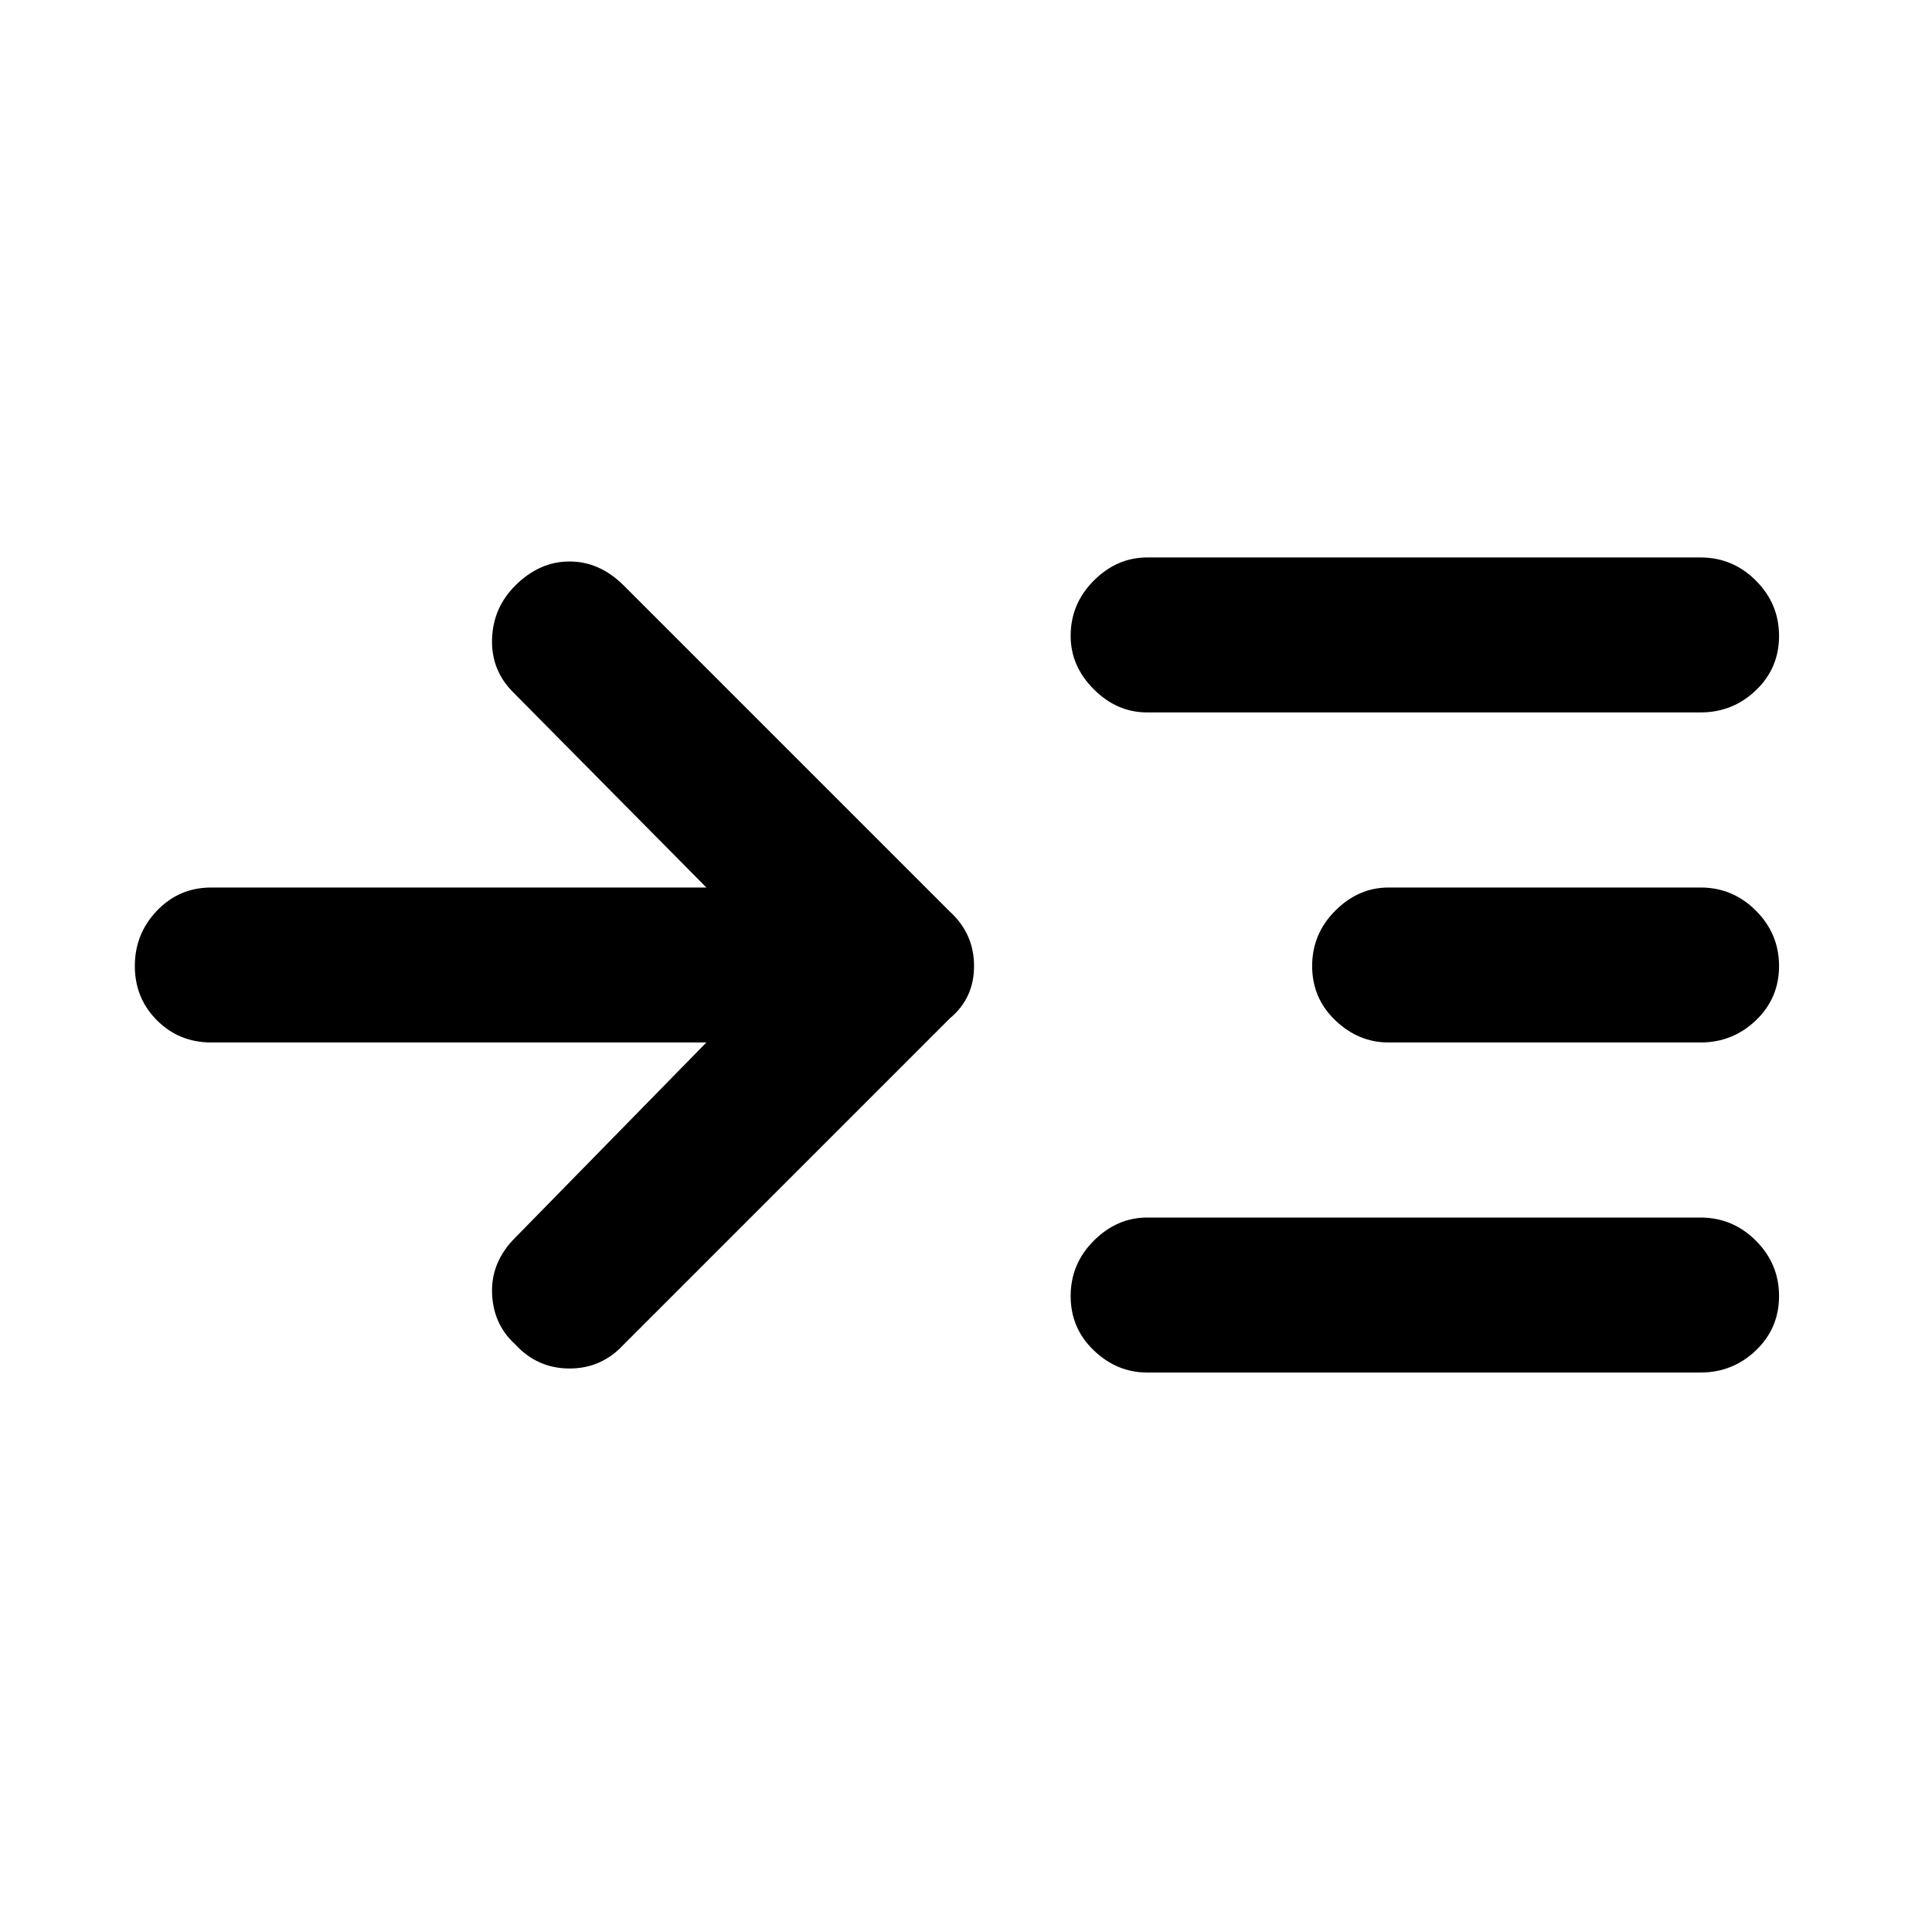 <svg xmlns="http://www.w3.org/2000/svg" height="48" width="48"><path d="M17.55 25.9H5.25q-.8 0-1.35-.55T3.35 24q0-.8.55-1.375t1.35-.575h12.3l-4.8-4.85q-.55-.55-.525-1.325.025-.775.575-1.325.6-.6 1.35-.6.75 0 1.35.6l8.1 8.1q.6.55.6 1.35t-.6 1.3l-8.1 8.1q-.55.6-1.35.6t-1.35-.6q-.55-.5-.575-1.275-.025-.775.575-1.375Zm10.95-8.2q-.75 0-1.325-.575T26.6 15.8q0-.8.575-1.375t1.325-.575h13.75q.8 0 1.375.575T44.2 15.8q0 .8-.575 1.35t-1.375.55Zm0 16.4q-.75 0-1.325-.55T26.6 32.2q0-.8.575-1.375t1.325-.575h13.75q.8 0 1.375.575T44.2 32.2q0 .8-.575 1.35t-1.375.55Zm6-8.2q-.75 0-1.325-.55T32.6 24q0-.8.575-1.375t1.325-.575h7.75q.8 0 1.375.575T44.2 24q0 .8-.575 1.35t-1.375.55Z"/></svg>